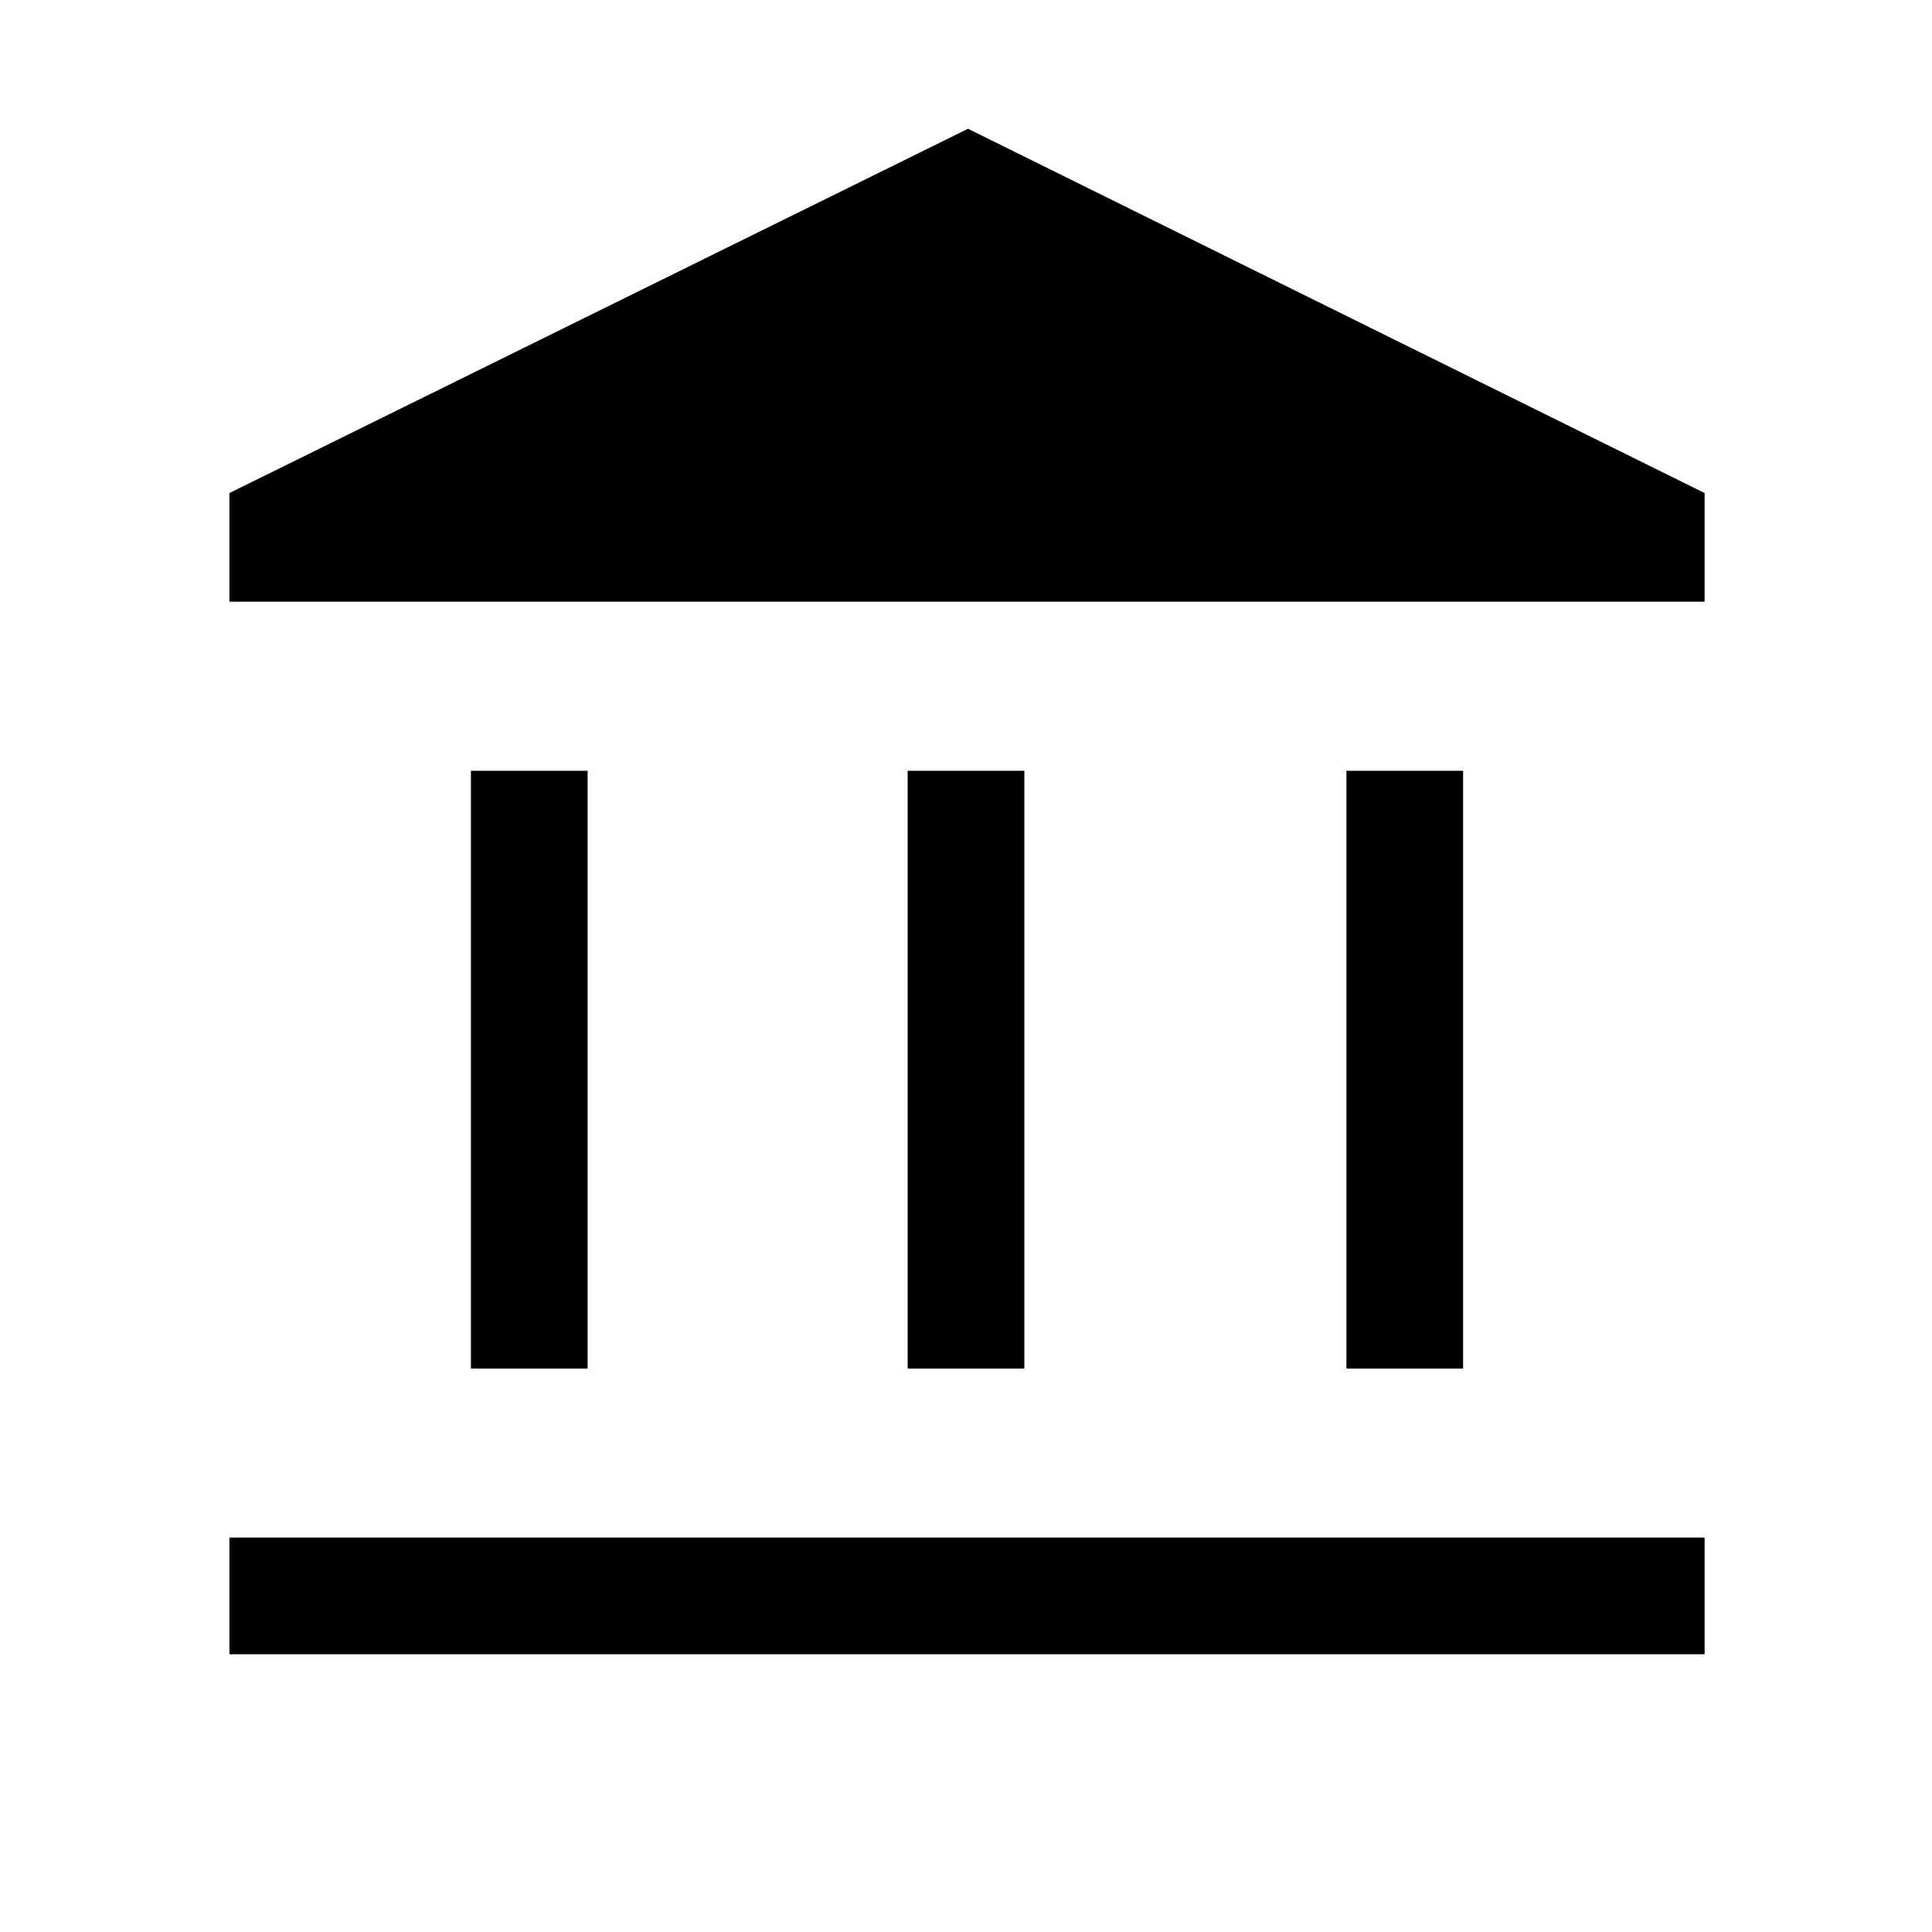 <svg xmlns="http://www.w3.org/2000/svg" height="20" width="20"><path d="M4.875 14.167V7.979H6.083V14.167ZM9.396 14.167V7.979H10.604V14.167ZM2.375 17.125V15.917H17.646V17.125ZM13.938 14.167V7.979H15.146V14.167ZM2.375 6.229V5.104L10.021 1.333L17.646 5.104V6.229Z"/></svg>